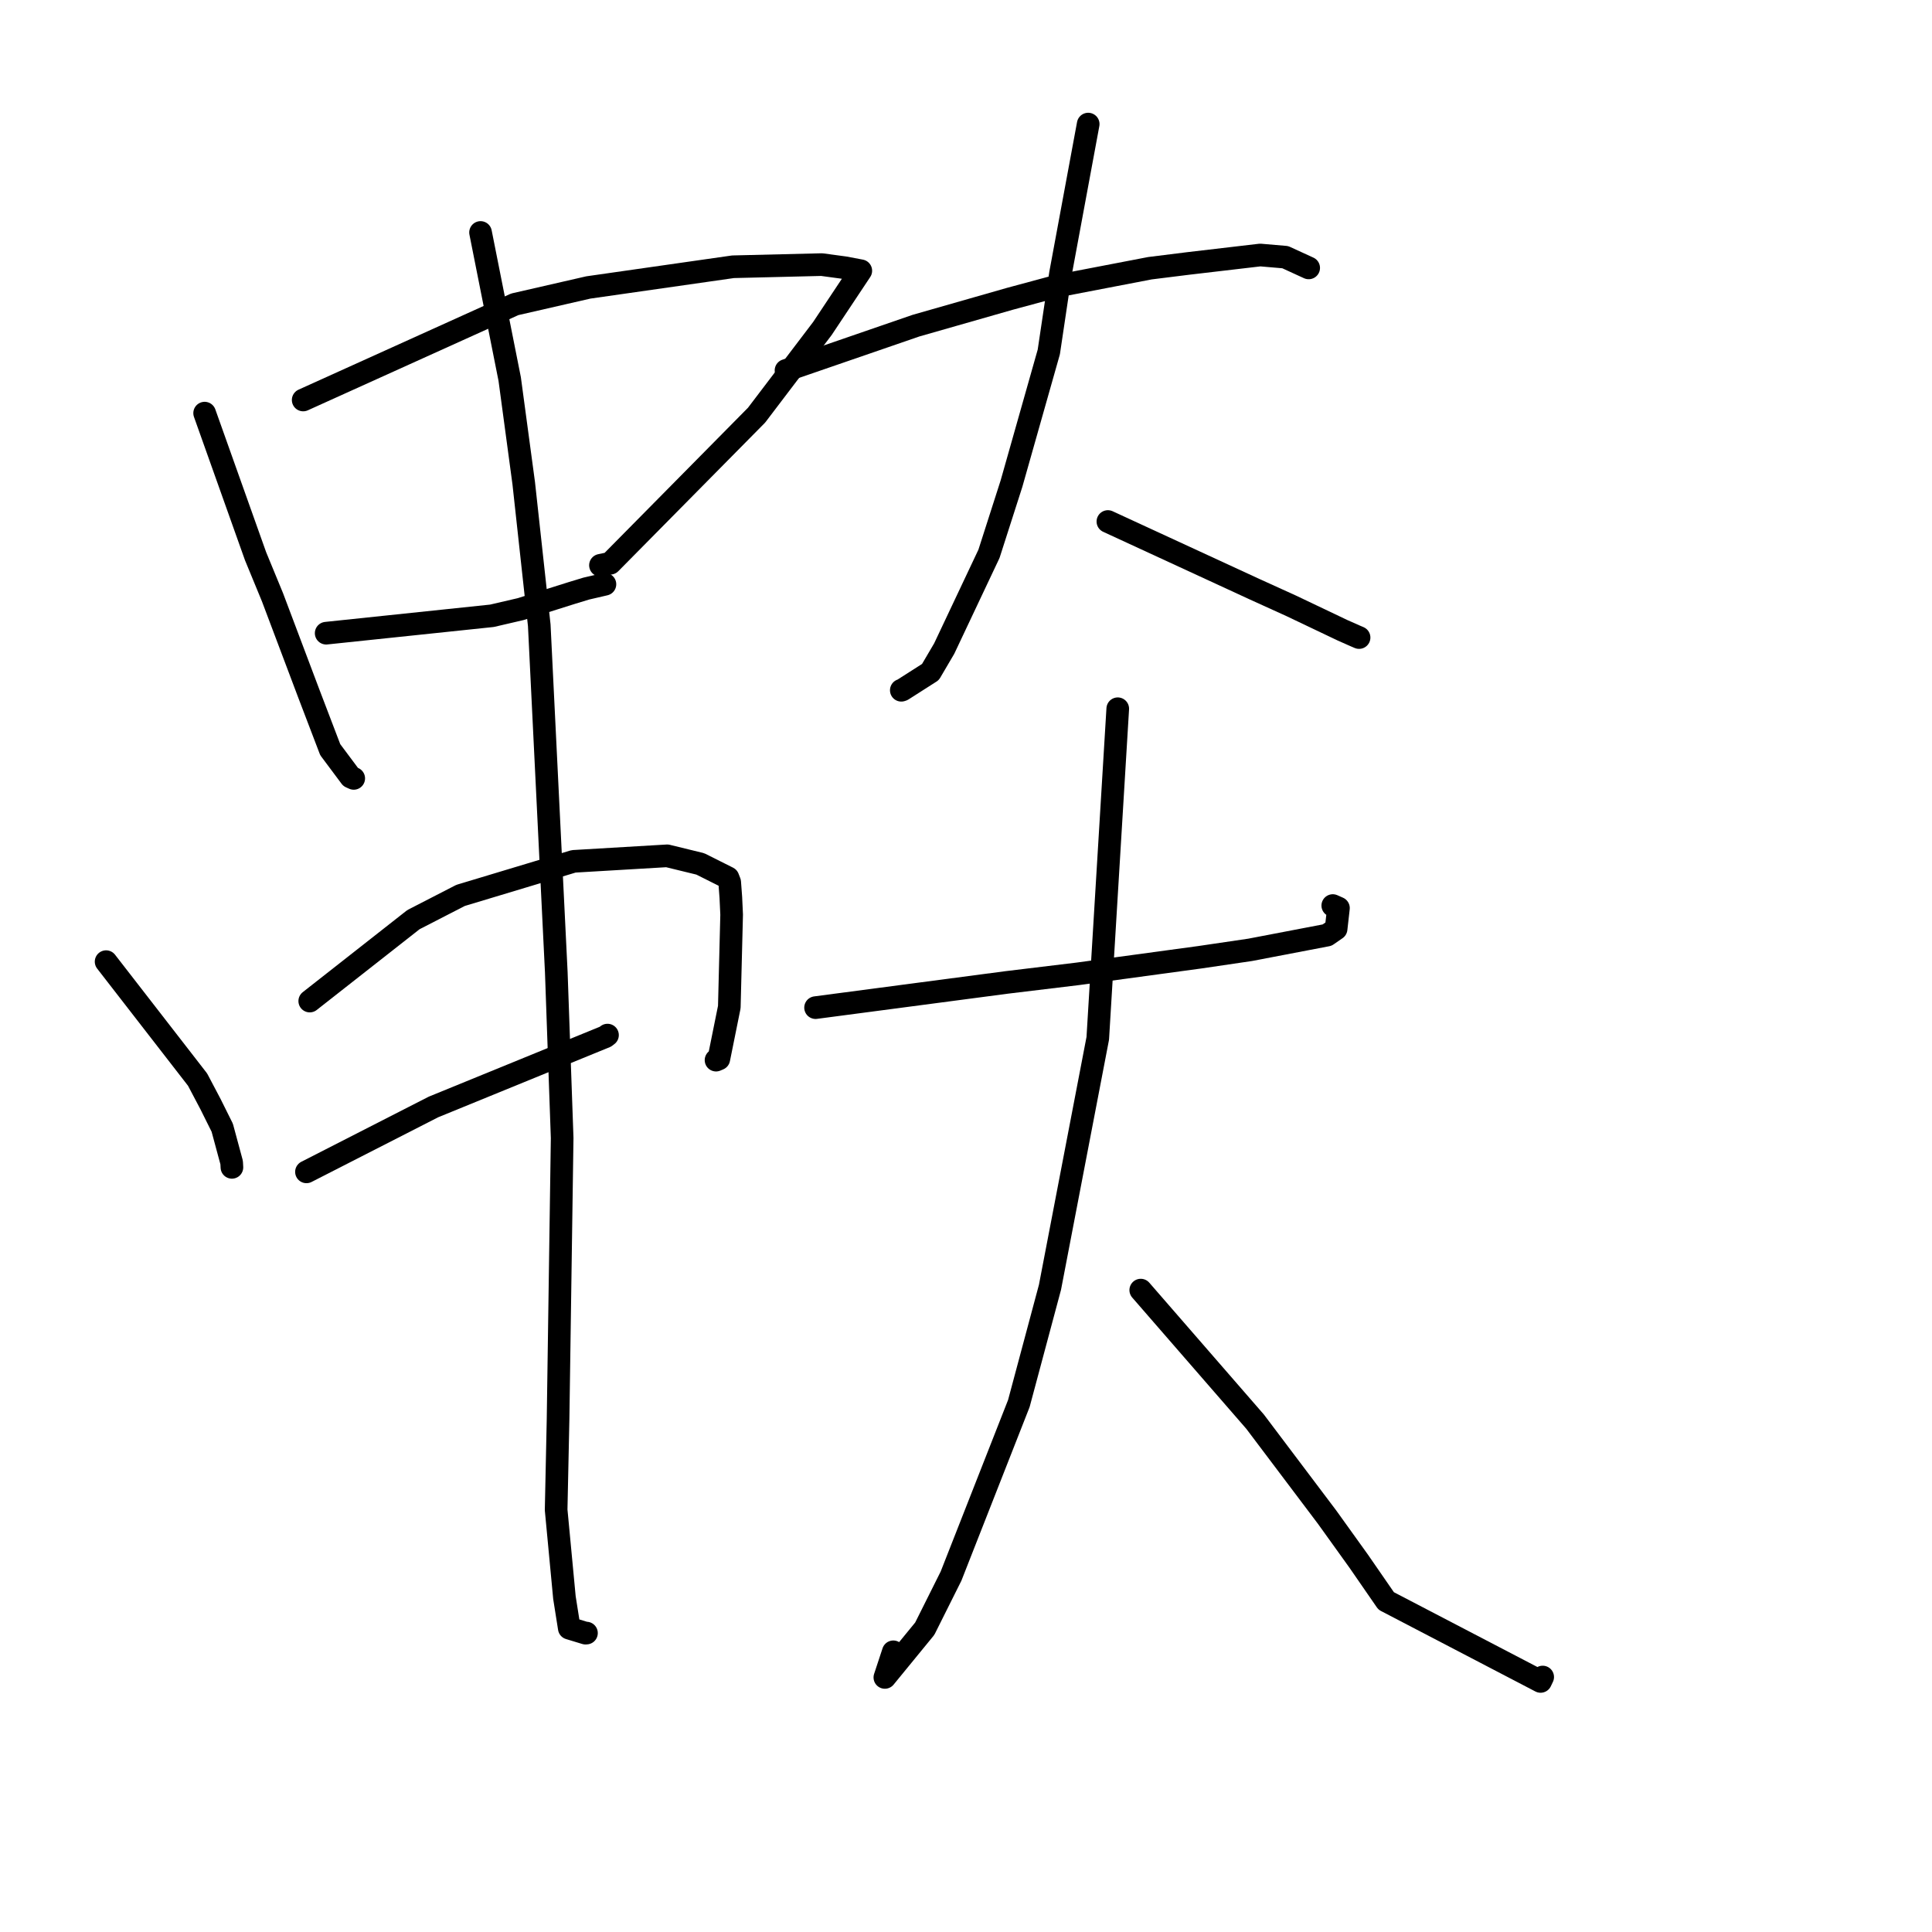 <?xml version="1.0" standalone="no"?>
    <svg width="256" height="256" xmlns="http://www.w3.org/2000/svg" version="1.1">
    <polyline stroke="black" stroke-width="3" stroke-linecap="round" fill="transparent" stroke-linejoin="round" points="27.116 54.742 33.865 73.704 36.108 79.146 40.906 91.868 43.757 99.333 46.463 102.957 46.871 103.141 " />
        <polyline stroke="black" stroke-width="3" stroke-linecap="round" fill="transparent" stroke-linejoin="round" points="40.173 53.001 68.205 40.325 77.957 38.09 97.133 35.347 108.882 35.062 111.919 35.472 114.026 35.87 114.061 35.876 108.974 43.527 100.246 55.015 80.863 74.633 79.564 74.903 " />
        <polyline stroke="black" stroke-width="3" stroke-linecap="round" fill="transparent" stroke-linejoin="round" points="43.219 83.901 65.185 81.595 68.993 80.71 75.737 78.583 77.68 77.991 79.559 77.556 80.157 77.417 " />
        <polyline stroke="black" stroke-width="3" stroke-linecap="round" fill="transparent" stroke-linejoin="round" points="14.059 127.424 26.179 143.052 27.892 146.301 29.45 149.43 30.695 154.043 30.73 154.68 " />
        <polyline stroke="black" stroke-width="3" stroke-linecap="round" fill="transparent" stroke-linejoin="round" points="41.043 132.646 54.783 121.858 61.028 118.646 76.008 114.133 88.405 113.401 92.791 114.471 96.463 116.311 96.689 116.893 96.84 118.916 96.946 121.198 96.637 133.438 95.247 140.315 94.878 140.473 " />
        <polyline stroke="black" stroke-width="3" stroke-linecap="round" fill="transparent" stroke-linejoin="round" points="40.608 155.278 57.433 146.681 80.222 137.366 80.497 137.155 " />
        <polyline stroke="black" stroke-width="3" stroke-linecap="round" fill="transparent" stroke-linejoin="round" points="63.675 30.804 67.538 50.23 69.397 64.029 71.455 82.858 73.712 128.842 74.489 150.788 73.946 188.078 73.691 200.063 74.79 211.688 75.432 215.746 77.585 216.401 77.71 216.391 " />
        <polyline stroke="black" stroke-width="3" stroke-linecap="round" fill="transparent" stroke-linejoin="round" points="104.15 49.084 121.371 43.151 133.838 39.587 140.06 37.908 152.372 35.541 157.462 34.907 166.986 33.791 170.301 34.075 173.221 35.414 173.407 35.499 " />
        <polyline stroke="black" stroke-width="3" stroke-linecap="round" fill="transparent" stroke-linejoin="round" points="144.191 16.442 140.523 36.237 138.972 46.633 134.029 64.081 131.046 73.38 125.114 85.936 123.286 89.048 119.582 91.412 119.427 91.463 " />
        <polyline stroke="black" stroke-width="3" stroke-linecap="round" fill="transparent" stroke-linejoin="round" points="146.802 69.104 166.244 78.075 171.092 80.277 177.894 83.517 179.589 84.267 179.939 84.417 180.085 84.479 " />
        <polyline stroke="black" stroke-width="3" stroke-linecap="round" fill="transparent" stroke-linejoin="round" points="108.067 133.517 133.381 130.178 142.81 129.039 158.999 126.839 165.648 125.859 175.849 123.907 177.041 123.082 177.352 120.325 176.6 119.991 " />
        <polyline stroke="black" stroke-width="3" stroke-linecap="round" fill="transparent" stroke-linejoin="round" points="148.108 93.912 145.46 137.585 139.129 170.565 135.003 185.967 126.017 208.844 122.535 215.809 117.249 222.268 118.368 218.873 " />
        <polyline stroke="black" stroke-width="3" stroke-linecap="round" fill="transparent" stroke-linejoin="round" points="151.155 170.946 166.307 188.378 175.855 201.041 180.046 206.88 183.673 212.131 204.136 222.798 204.414 222.215 " />
        </svg>